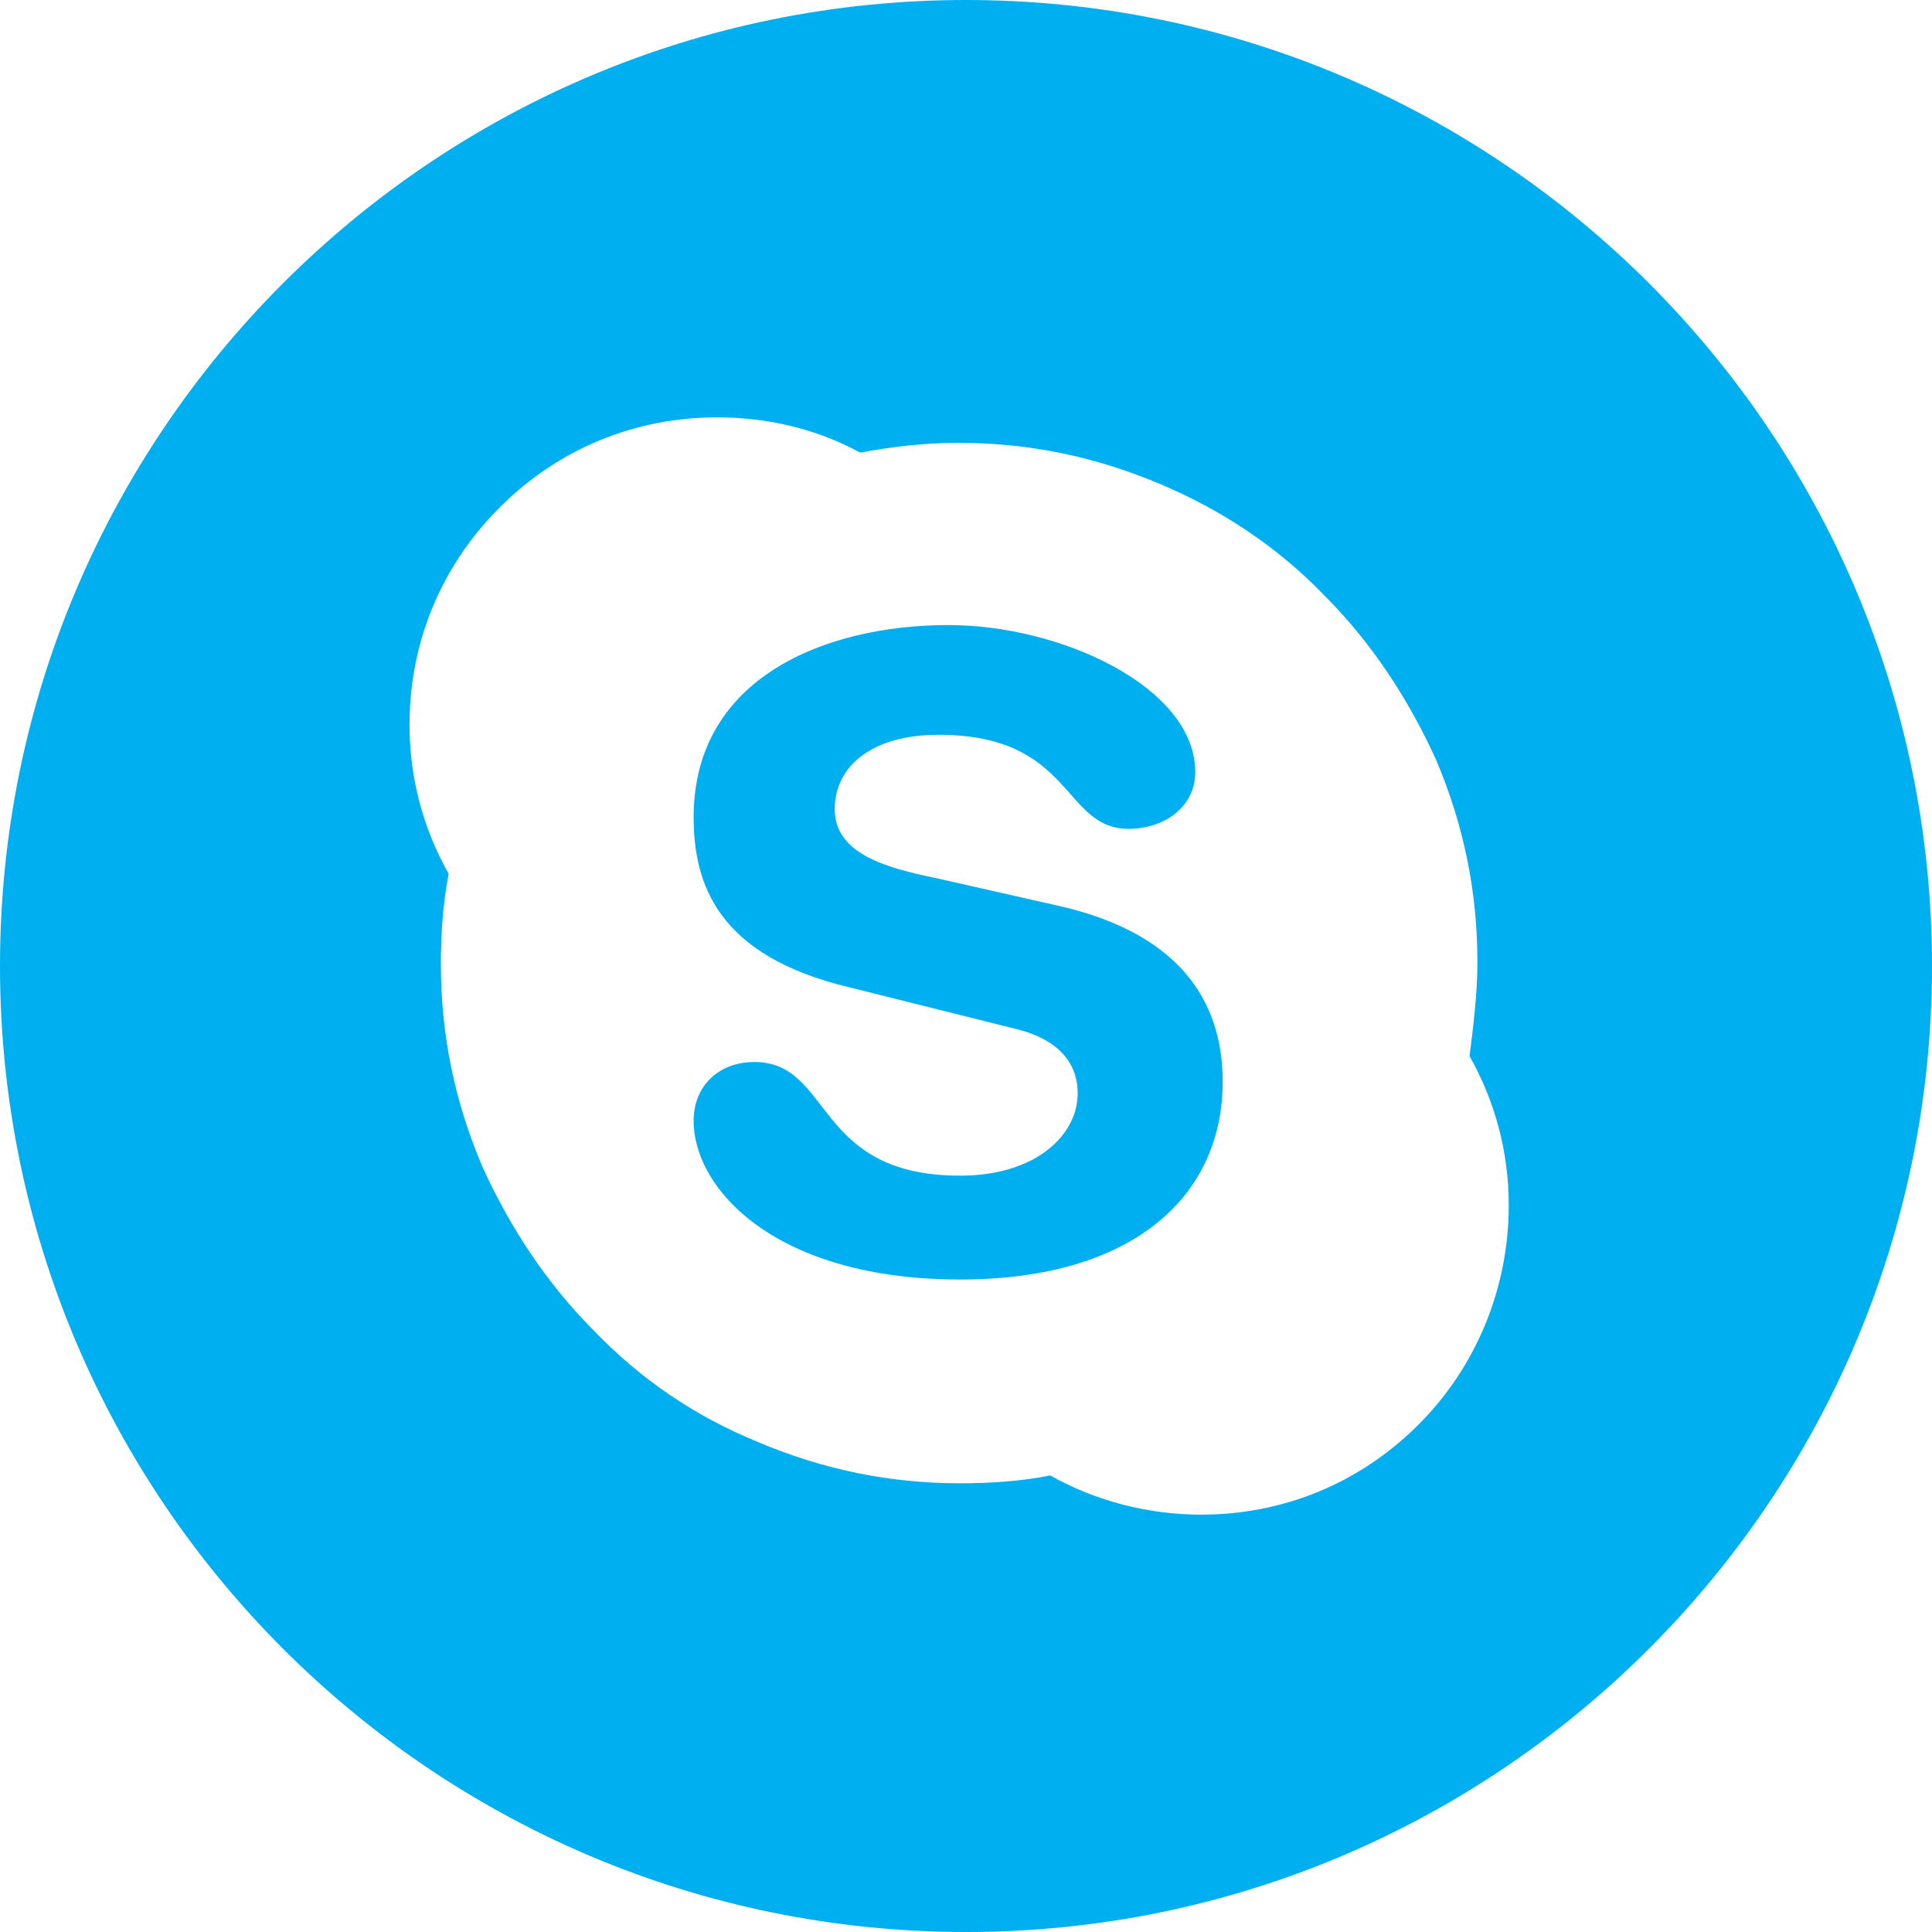 <?xml version="1.0" encoding="utf-8"?>
<!-- Generator: Adobe Illustrator 24.0.2, SVG Export Plug-In . SVG Version: 6.00 Build 0)  -->
<svg version="1.1" id="Layer_1" xmlns="http://www.w3.org/2000/svg" xmlns:xlink="http://www.w3.org/1999/xlink" x="0px" y="0px"
	 viewBox="0 0 98.6 98.6" style="enable-background:new 0 0 98.6 98.6;" xml:space="preserve">
<style type="text/css">
	.st0{fill:#00AFF0;}
</style>
<g>
	<path class="st0" d="M53.9,46.2l-6.2-1.4c-2.4-0.5-5.1-1.2-5.1-3.5c0-2.2,1.9-3.8,5.3-3.8c6.9,0,6.3,4.8,9.7,4.8
		c1.8,0,3.4-1.1,3.4-2.9c0-4.3-6.8-7.5-12.6-7.5c-6.3,0-13,2.7-13,9.8c0,3.4,1.2,7.1,8,8.7l8.4,2.1c2.5,0.6,3.2,2,3.2,3.3
		c0,2.1-2.1,4.2-6,4.2c-7.5,0-6.5-5.8-10.5-5.8c-1.8,0-3.1,1.2-3.1,3c0,3.5,4.2,8.1,13.6,8.1c8.9,0,13.4-4.3,13.4-10.1
		C62.4,51.6,60.7,47.7,53.9,46.2z"/>
	<path class="st0" d="M49.3,0C22.1,0,0,22.1,0,49.3s22.1,49.3,49.3,49.3s49.3-22.1,49.3-49.3S76.5,0,49.3,0z M72.4,72.7
		c-3,3-6.9,4.6-11.1,4.6c-2.7,0-5.4-0.7-7.7-2c-1.5,0.3-3.1,0.4-4.6,0.4c-3.6,0-7-0.7-10.3-2.1c-3.2-1.3-6-3.2-8.4-5.7
		c-2.4-2.4-4.3-5.3-5.7-8.4c-1.4-3.3-2.1-6.7-2.1-10.3c0-1.5,0.1-3.1,0.4-4.6c-1.3-2.3-2-4.9-2-7.6c0-4.2,1.6-8.1,4.6-11.1
		s6.9-4.6,11.1-4.6c2.6,0,5.1,0.6,7.3,1.8l0,0c1.6-0.3,3.3-0.5,5-0.5c3.6,0,7,0.7,10.3,2.1c3.1,1.3,6,3.2,8.4,5.7
		c2.4,2.4,4.3,5.3,5.7,8.4c1.4,3.3,2.1,6.7,2.1,10.3c0,1.6-0.2,3.2-0.4,4.8c1.3,2.3,2,4.9,2,7.6C77,65.8,75.3,69.8,72.4,72.7z"/>
</g>
</svg>
